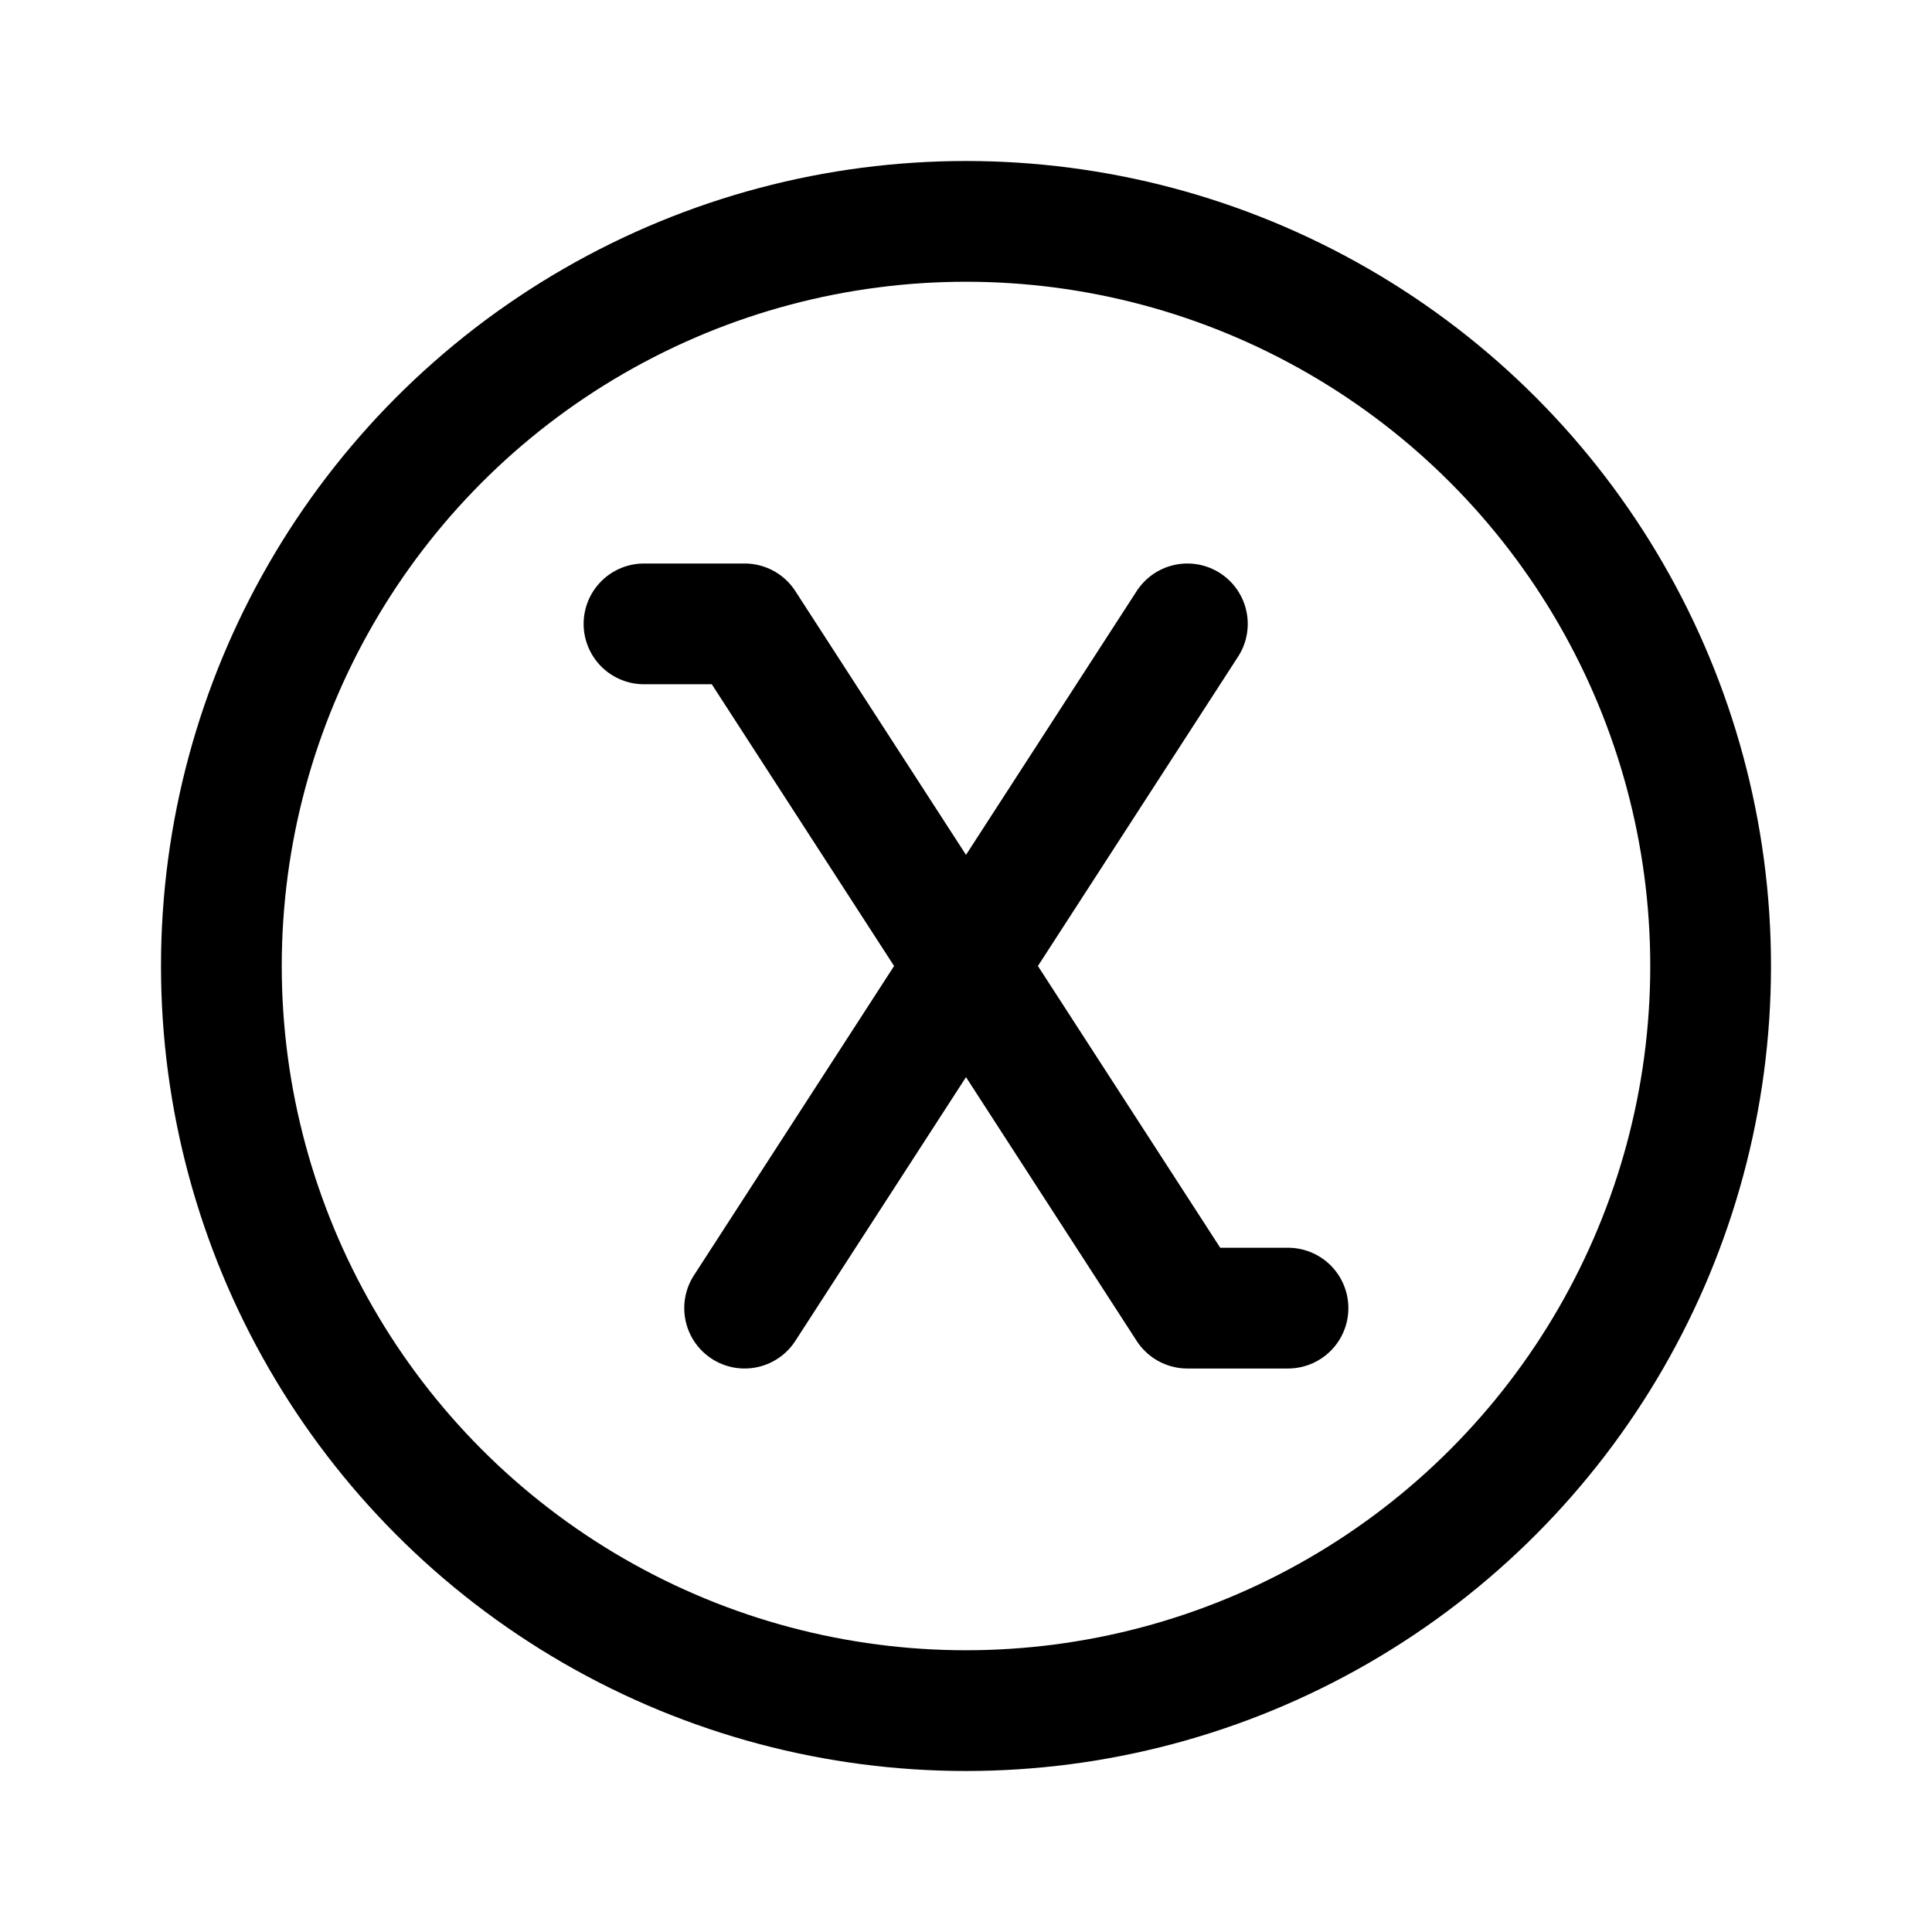 <svg xmlns="http://www.w3.org/2000/svg" width="192" height="192" fill="none"><path stroke="#000" stroke-linecap="round" stroke-linejoin="round" stroke-width="12" d="m74 62 44 68M74 62H64m64 68h-10m0-68-44 68"/><circle cx="96" cy="96" r="74" stroke="#000" stroke-linecap="round" stroke-linejoin="round" stroke-width="12"/></svg>